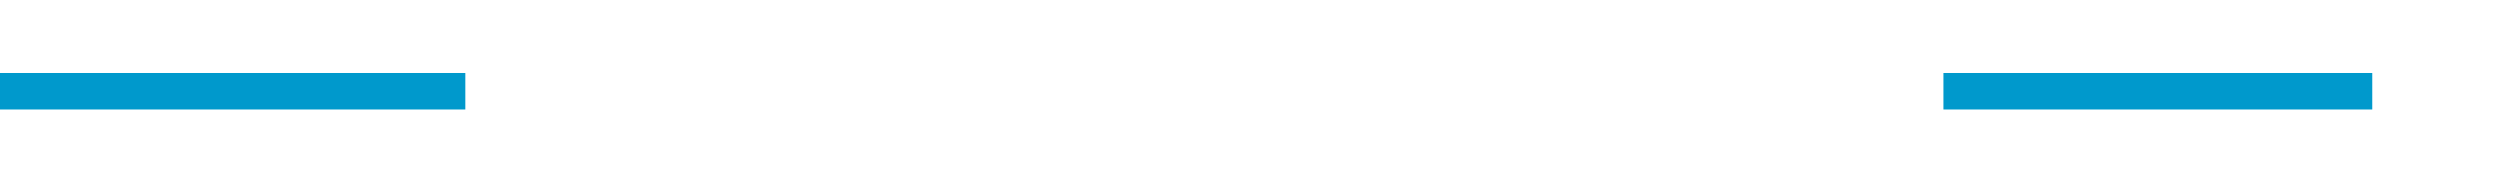 ﻿<?xml version="1.0" encoding="utf-8"?>
<svg version="1.1" xmlns:xlink="http://www.w3.org/1999/xlink" width="137px" height="10px" preserveAspectRatio="xMinYMid meet" viewBox="2477 1853  137 8" xmlns="http://www.w3.org/2000/svg">
  <defs>
    <mask fill="white" id="clip39">
      <path d="M 2502.5 1844  L 2583.5 1844  L 2583.5 1871  L 2502.5 1871  Z M 2477 1844  L 2619 1844  L 2619 1871  L 2477 1871  Z " fill-rule="evenodd" />
    </mask>
  </defs>
  <path d="M 2502.5 1857  L 2477 1857  M 2583.5 1857  L 2607 1857  " stroke-width="2" stroke="#0099cc" fill="none" />
  <path d="M 2601.893 1852.707  L 2606.186 1857  L 2601.893 1861.293  L 2603.307 1862.707  L 2608.307 1857.707  L 2609.014 1857  L 2608.307 1856.293  L 2603.307 1851.293  L 2601.893 1852.707  Z " fill-rule="nonzero" fill="#0099cc" stroke="none" mask="url(#clip39)" />
</svg>